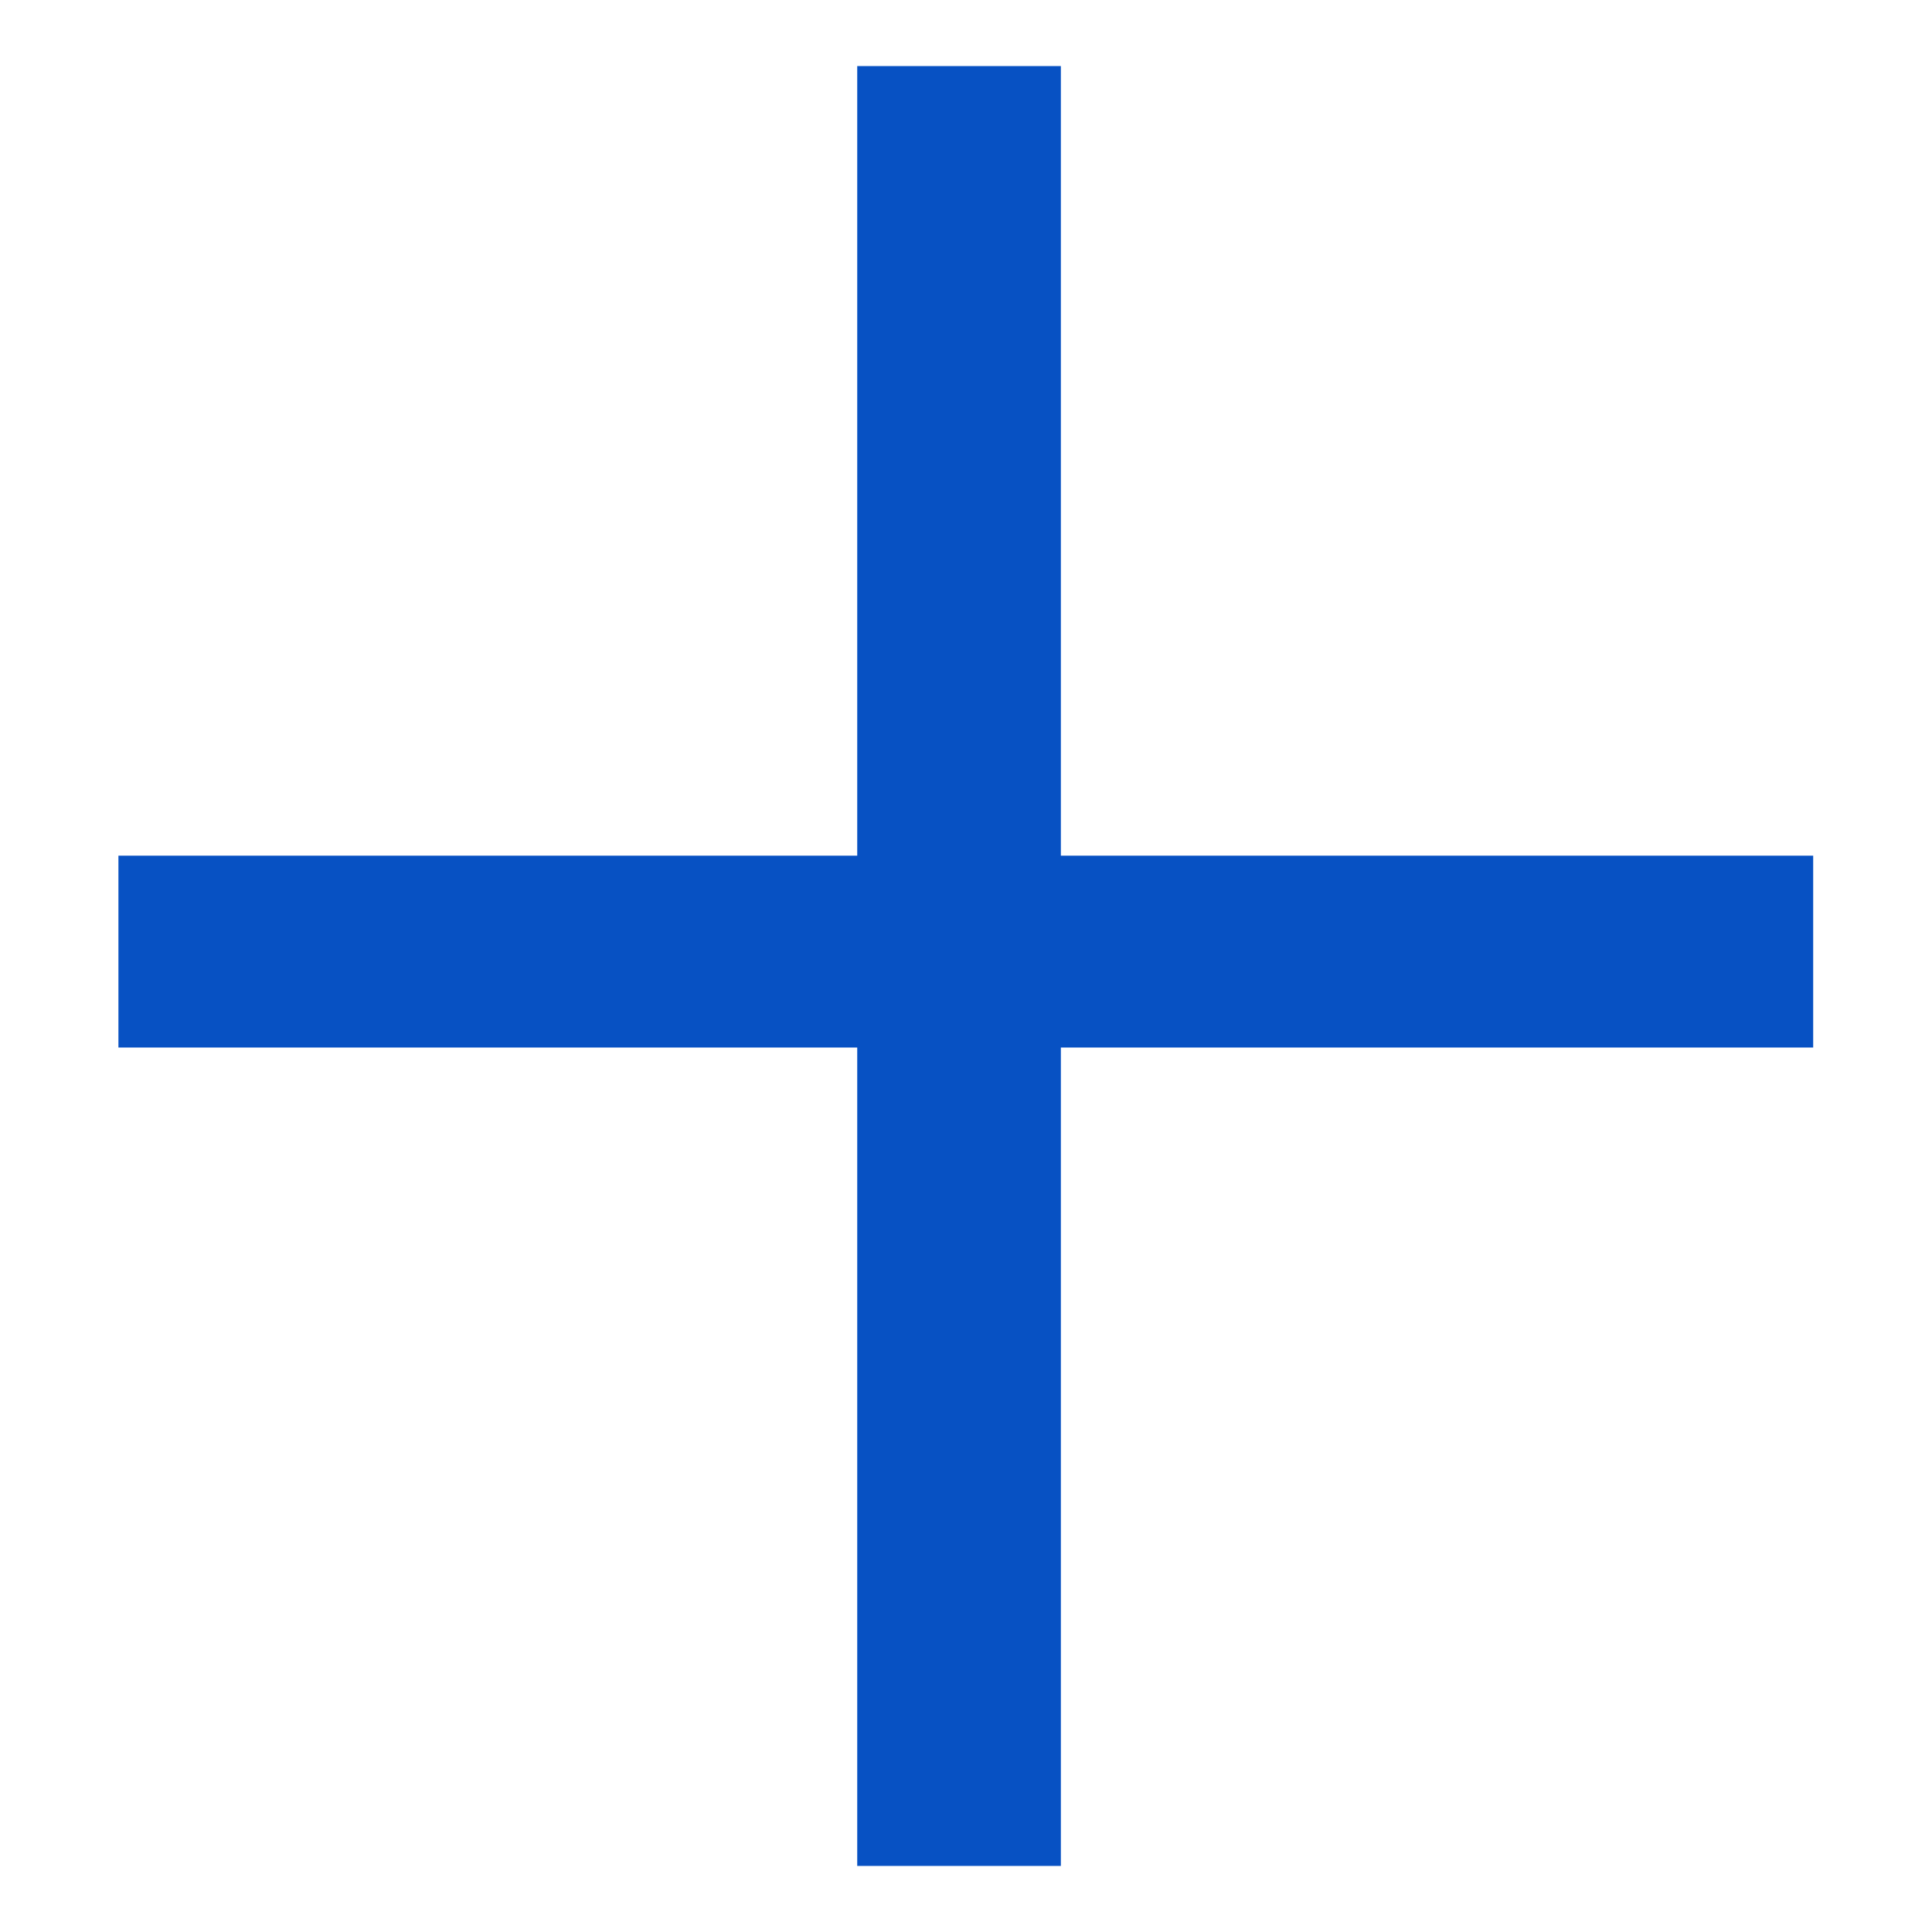 <svg width="10" height="10" viewBox="0 0 10 10" fill="none" xmlns="http://www.w3.org/2000/svg">
<path d="M9.385 4.429V5.422H0.613V4.429H9.385ZM5.491 0.342V9.658H4.437V0.342H5.491Z" fill="#0751C3"/>
</svg>
